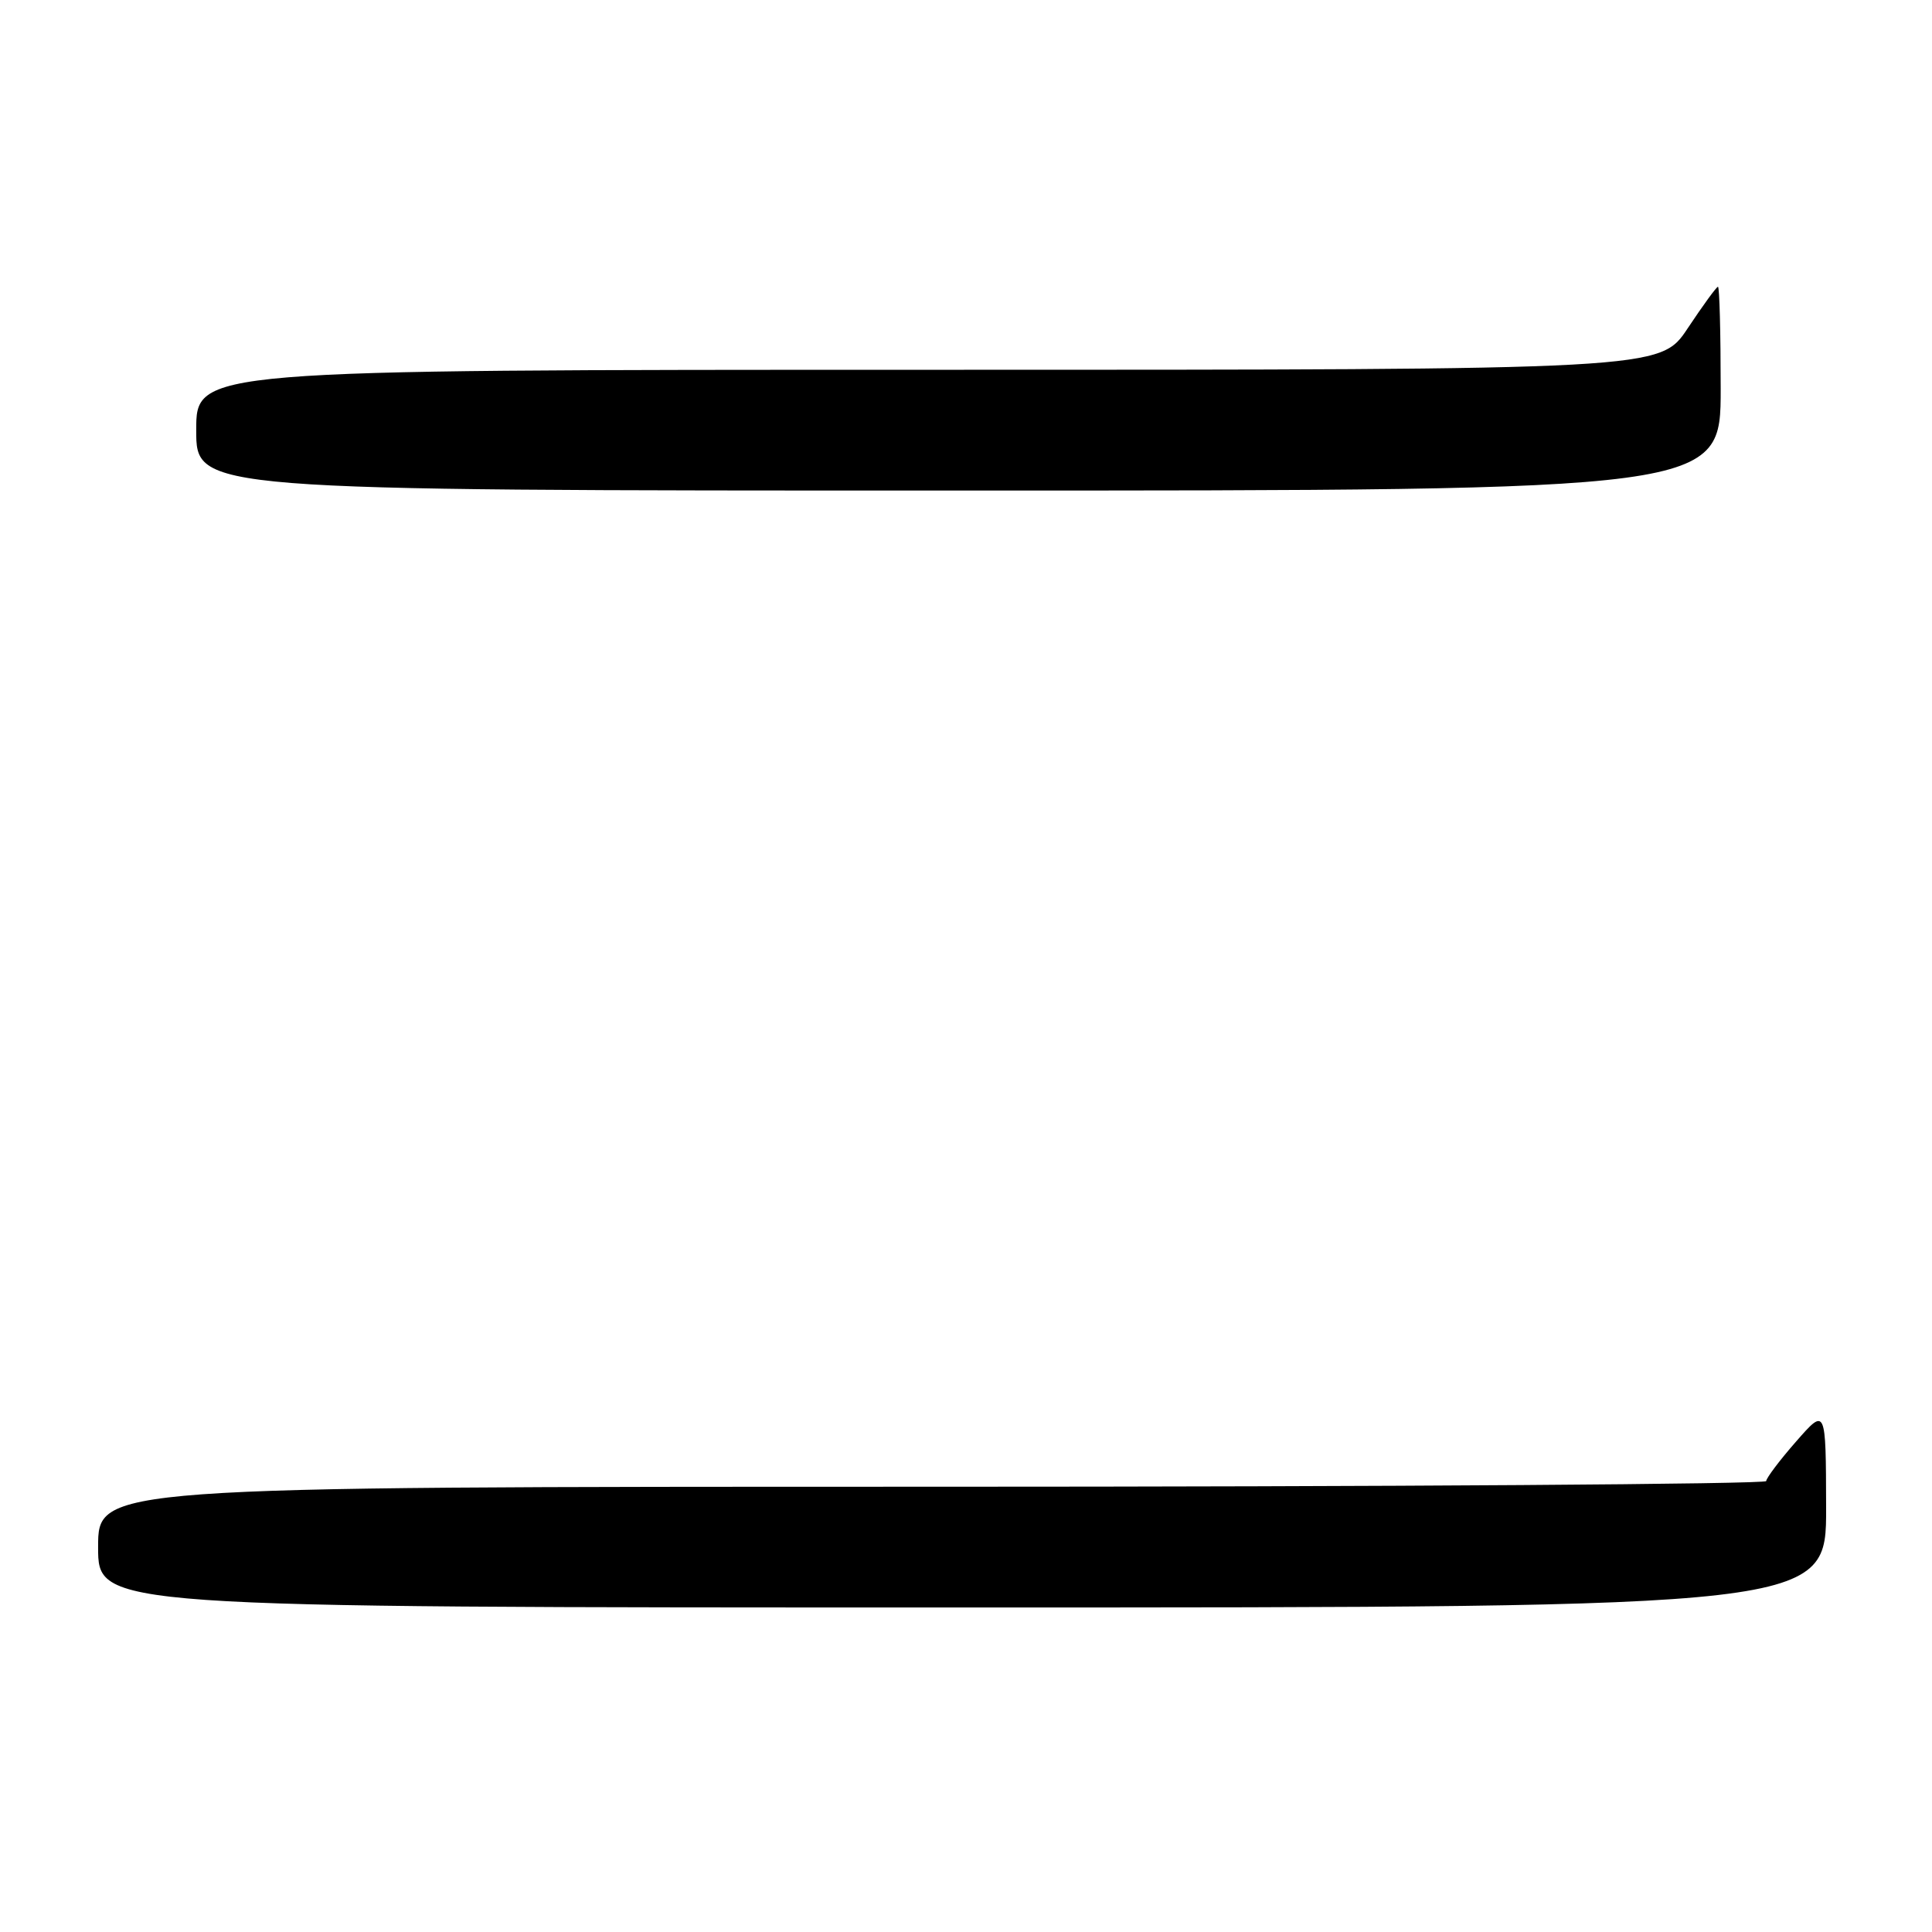<?xml version="1.0" encoding="UTF-8" standalone="no"?>
<!DOCTYPE svg PUBLIC "-//W3C//DTD SVG 1.1//EN" "http://www.w3.org/Graphics/SVG/1.1/DTD/svg11.dtd" >
<svg xmlns="http://www.w3.org/2000/svg" xmlns:xlink="http://www.w3.org/1999/xlink" version="1.1" viewBox="0 0 256 256">
 <g >
 <path fill="currentColor"
d=" M 241.97 199.75 C 241.94 186.50 241.94 186.50 238.00 191.00 C 235.83 193.47 234.05 195.84 234.03 196.25 C 234.01 196.66 184.28 197.00 123.50 197.00 C 13.00 197.00 13.00 197.00 13.00 205.00 C 13.00 213.00 13.00 213.00 127.50 213.00 C 242.00 213.00 242.00 213.00 241.97 199.75 Z  M 228.00 51.50 C 228.00 44.08 227.84 38.00 227.64 38.00 C 227.44 38.00 225.64 40.48 223.63 43.50 C 219.98 49.00 219.98 49.00 122.99 49.00 C 26.00 49.00 26.00 49.00 26.00 57.00 C 26.00 65.00 26.00 65.00 127.00 65.00 C 228.00 65.00 228.00 65.00 228.00 51.50 Z "/>
</g>
</svg>